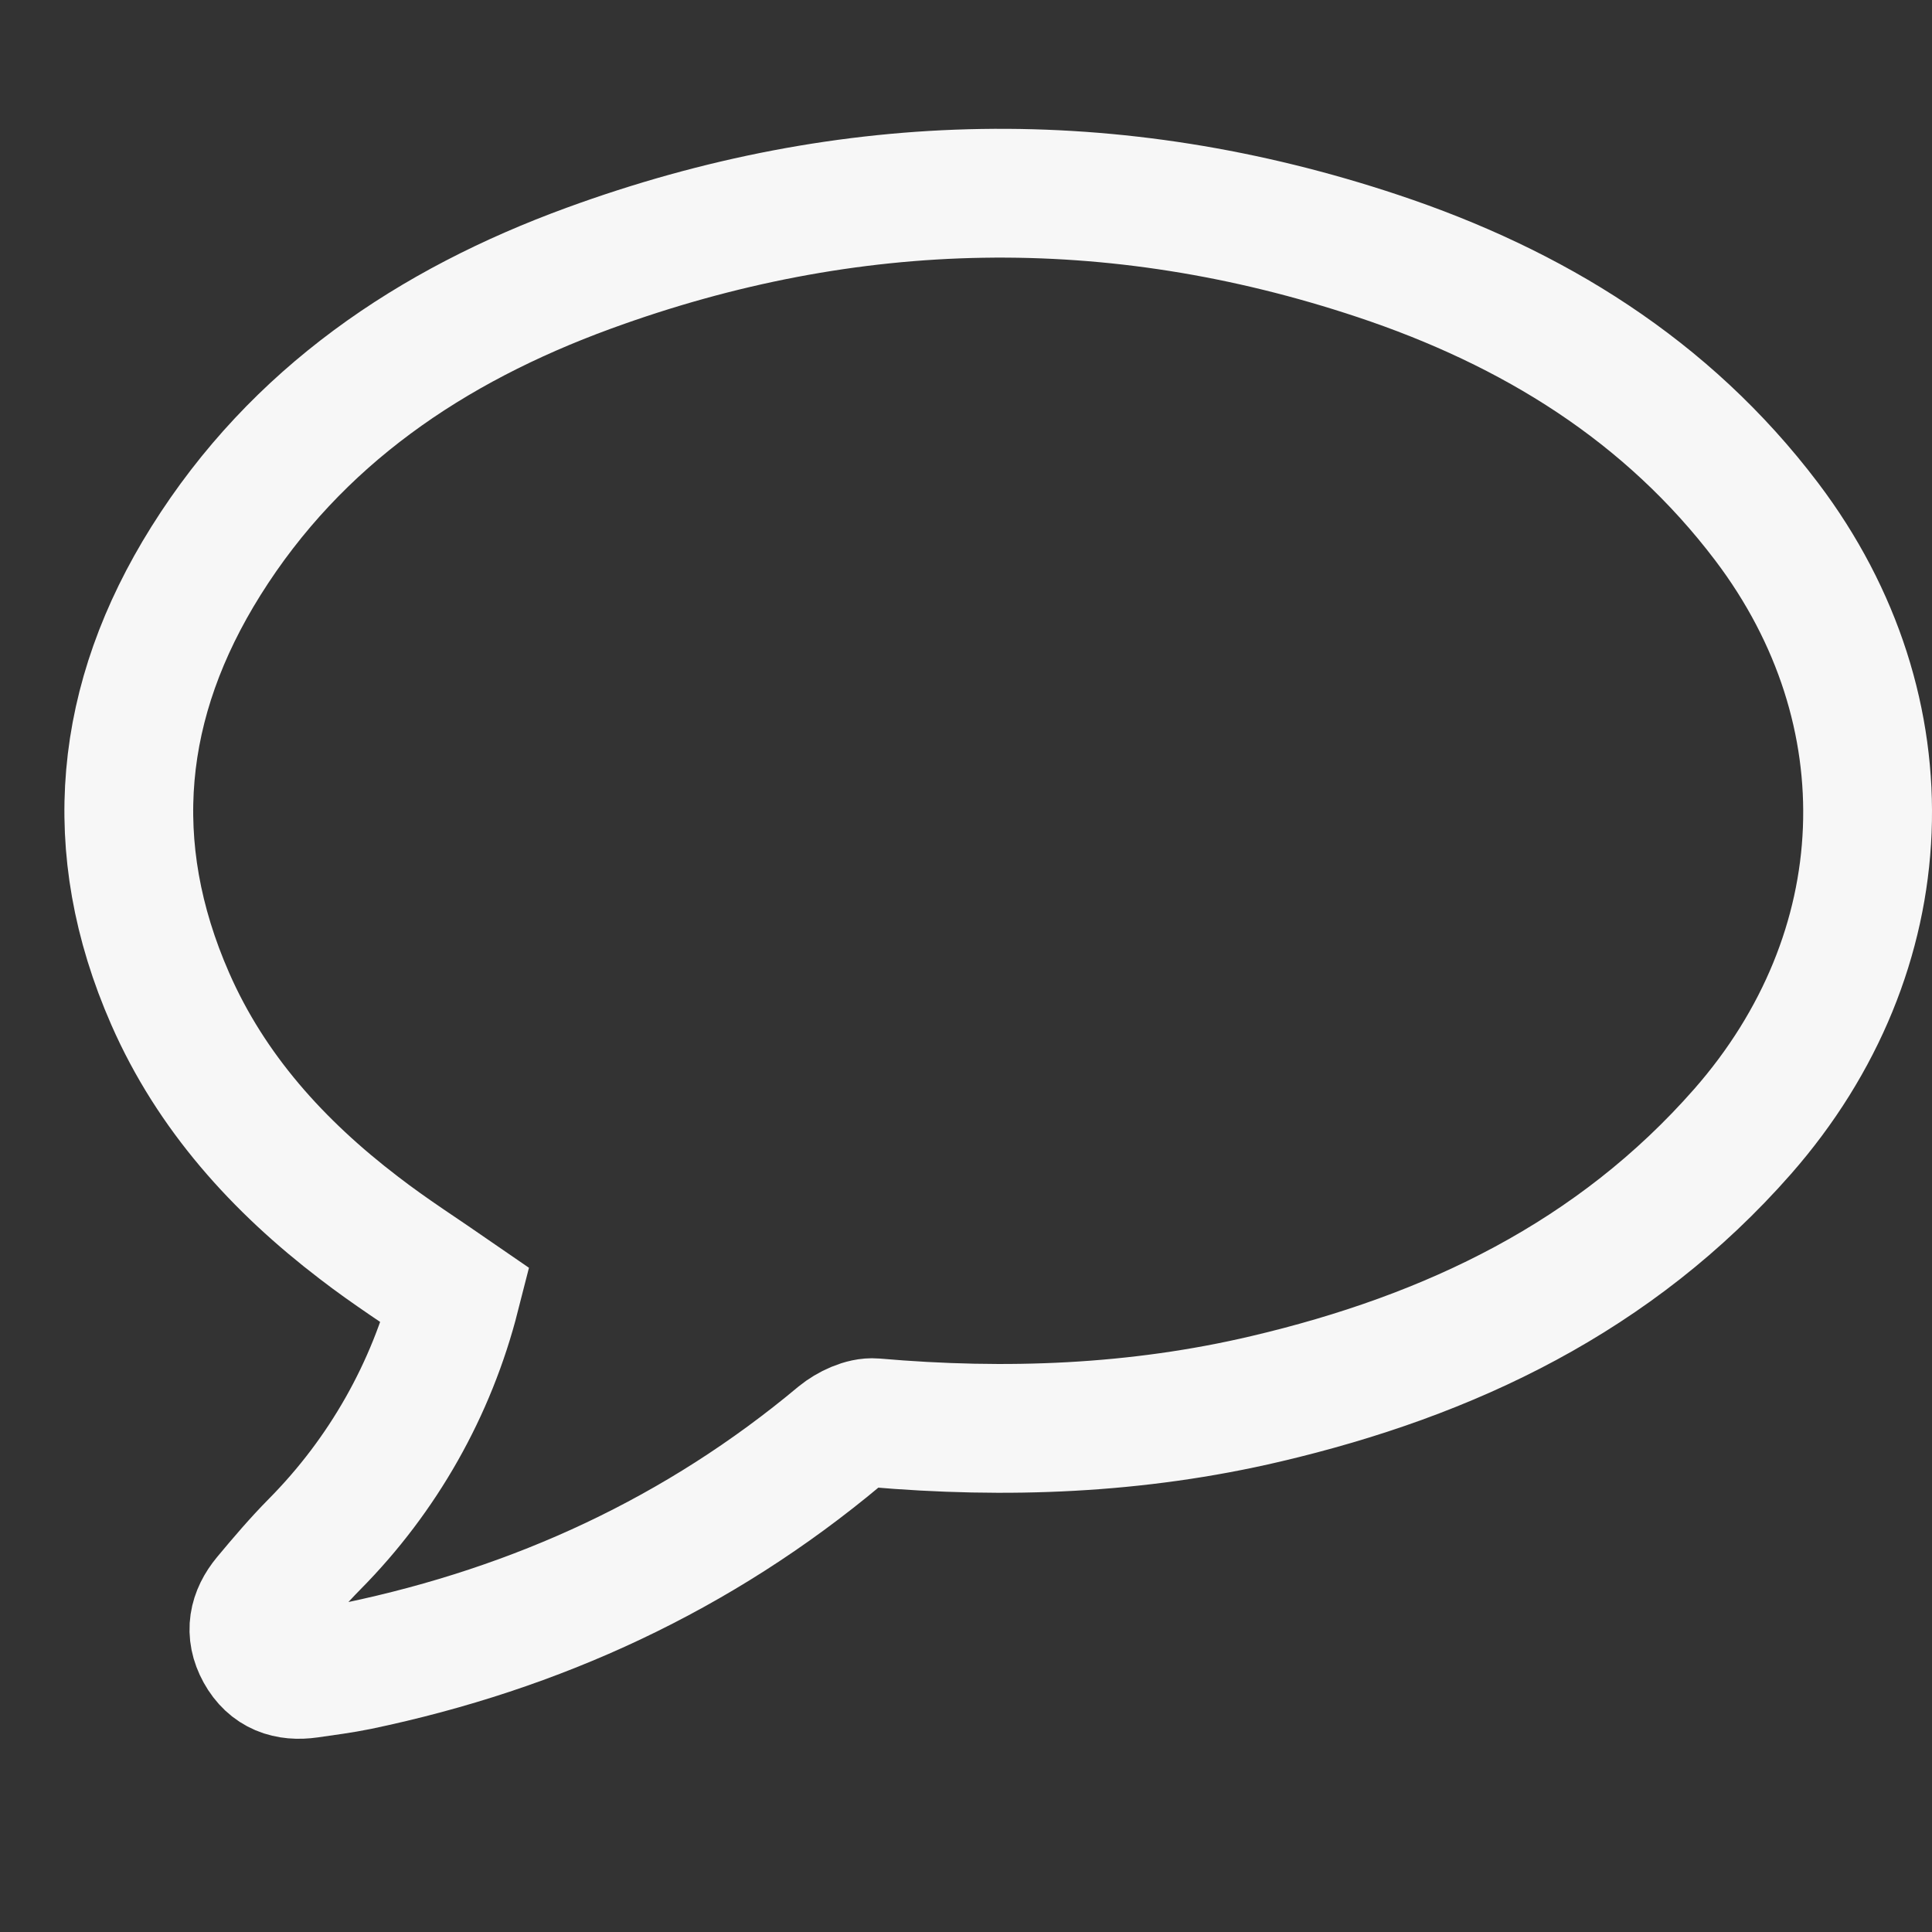 <svg width="30" height="30" viewBox="0 0 30 30" fill="none" xmlns="http://www.w3.org/2000/svg">
<rect x="0" y="0" width="30" height="30" fill="#333333" stroke="none"/>
<path d="M7.073 20.113C6.567 19.763 6.053 19.436 5.573 19.065C4.321 18.108 3.281 16.964 2.643 15.509C1.609 13.151 1.842 10.874 3.198 8.71C4.605 6.465 6.694 5.06 9.139 4.166C13.194 2.683 17.296 2.61 21.395 3.975C23.794 4.774 25.884 6.056 27.433 8.101C29.655 11.036 29.5 14.788 27.059 17.57C25.081 19.823 22.524 21.047 19.656 21.721C17.652 22.193 15.622 22.27 13.575 22.092C13.401 22.078 13.178 22.186 13.035 22.302C10.851 24.128 8.347 25.283 5.564 25.866C5.311 25.918 5.052 25.951 4.795 25.988C4.47 26.035 4.205 25.946 4.038 25.644C3.872 25.343 3.933 25.068 4.139 24.818C4.38 24.529 4.624 24.242 4.887 23.976C5.948 22.904 6.702 21.57 7.073 20.113Z" stroke="#F7F7F7" stroke-width="2"/>
</svg>
